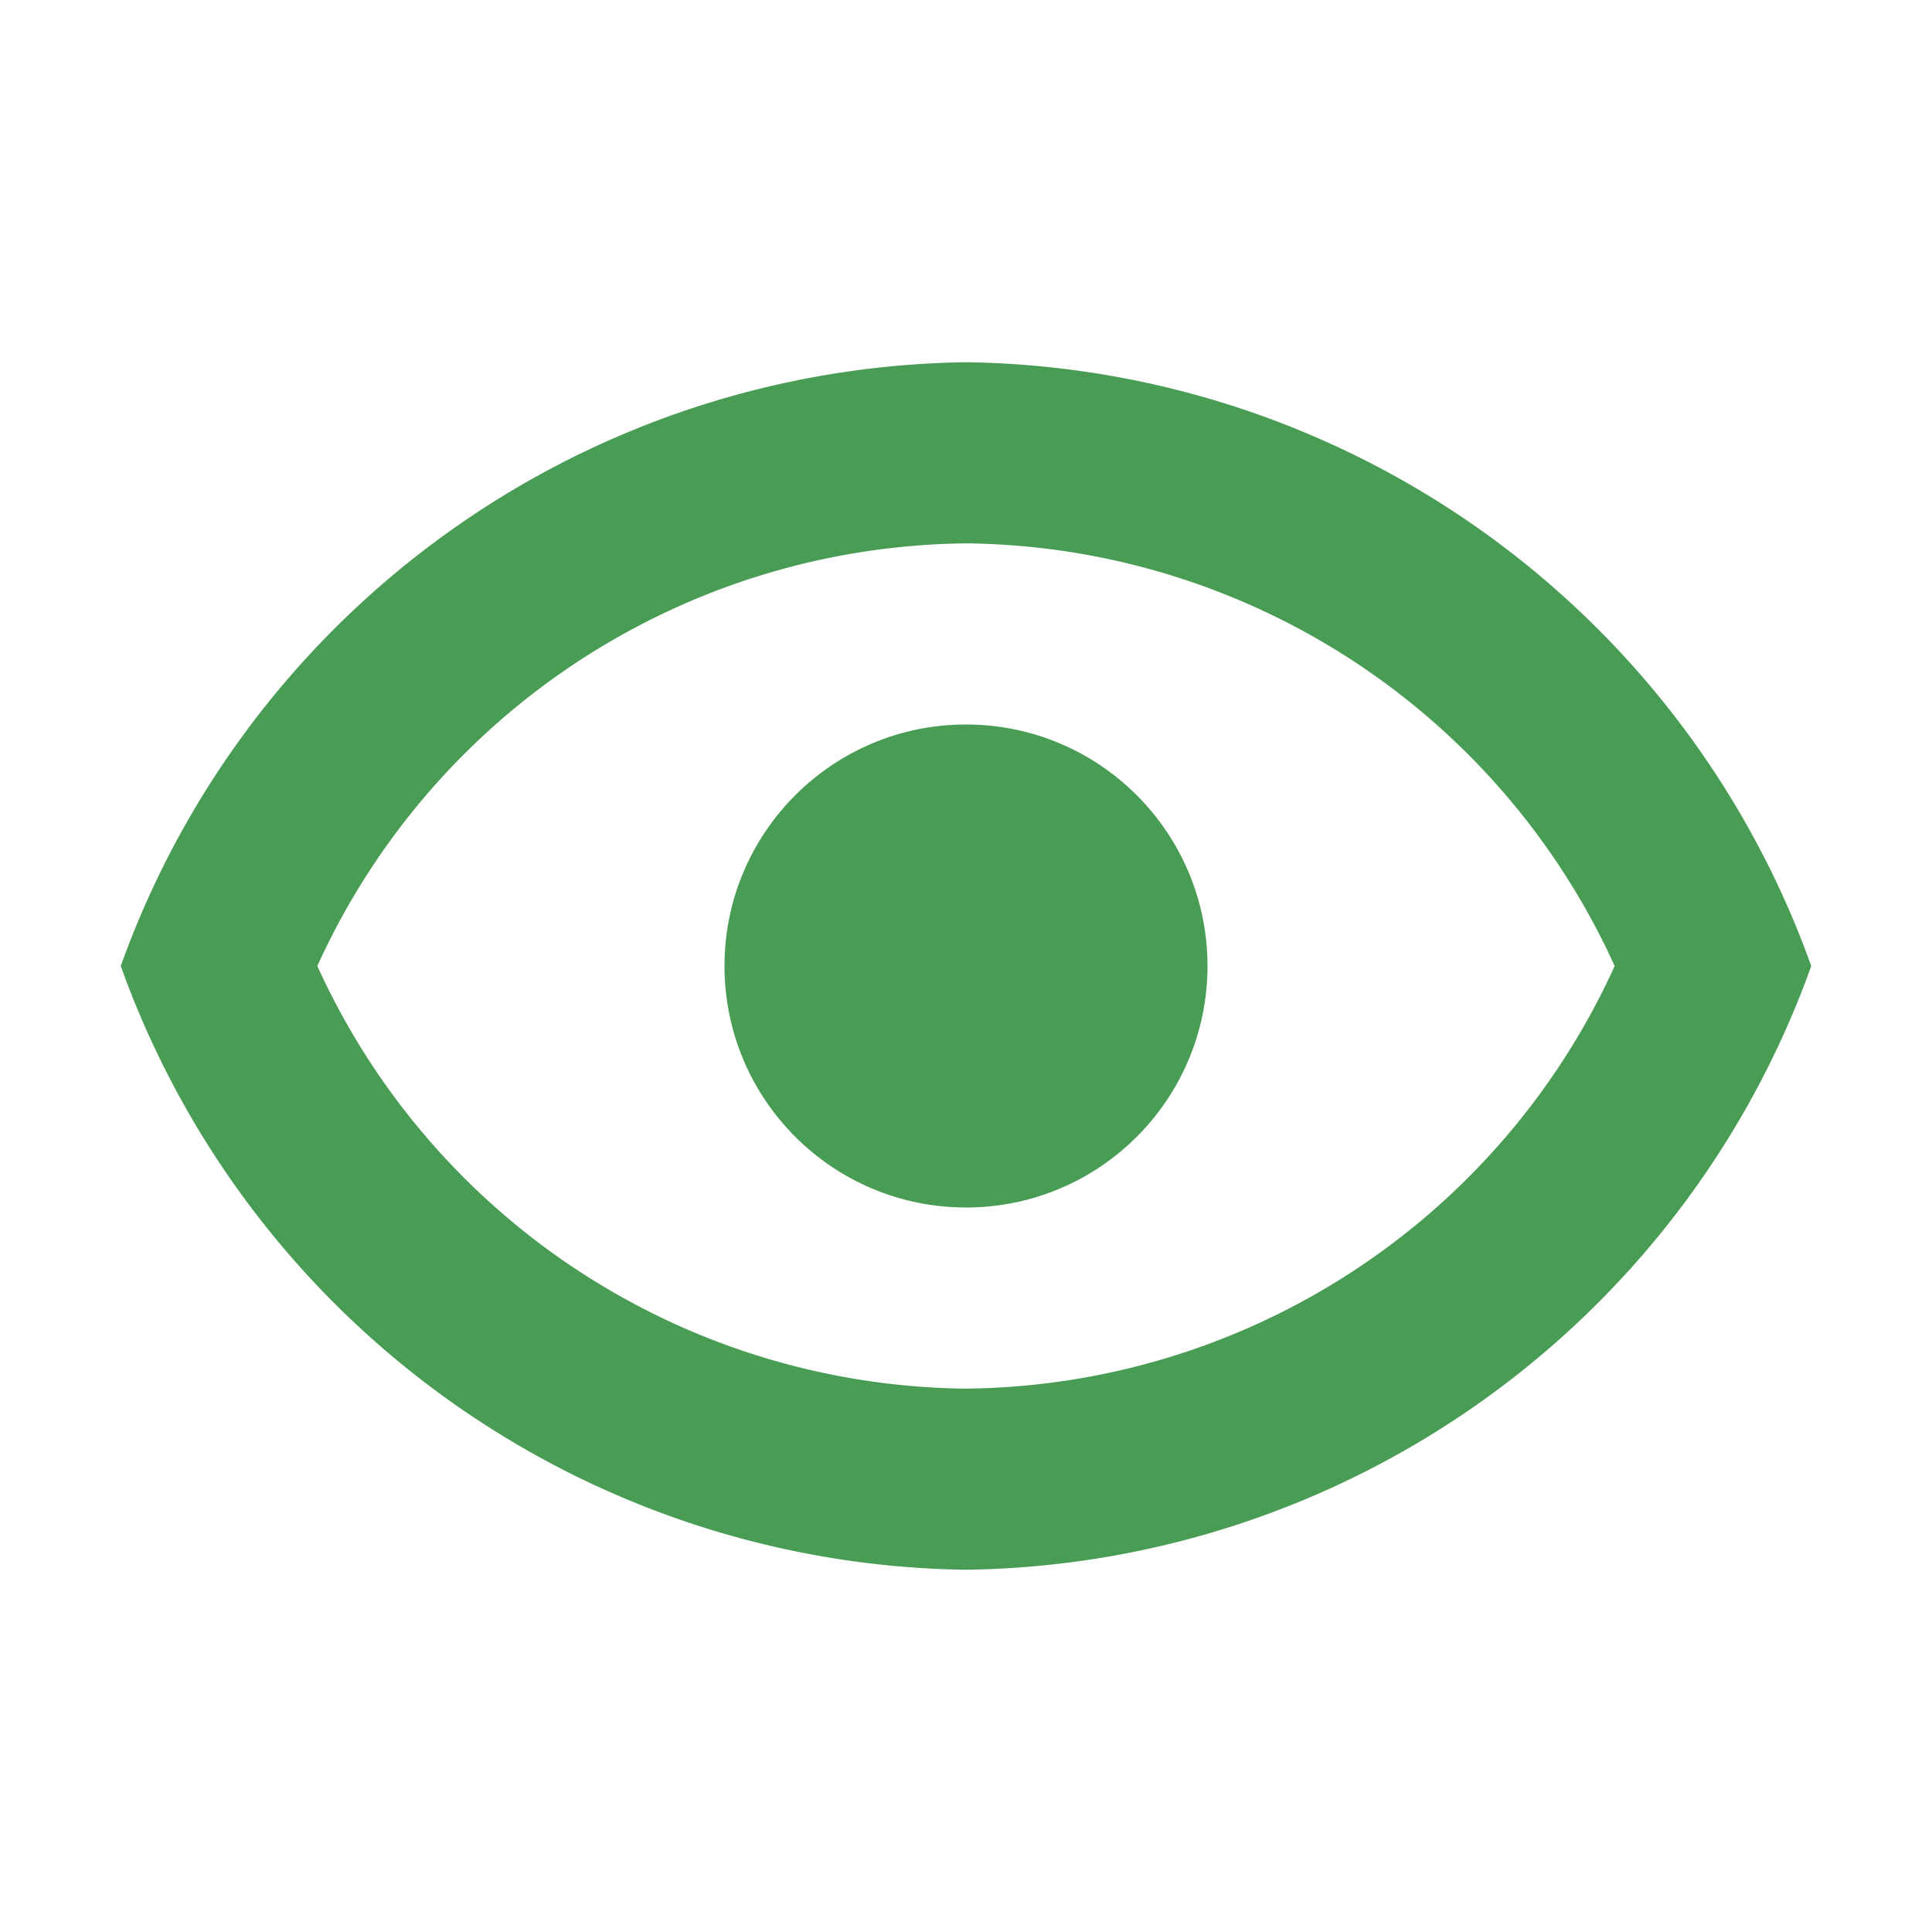 <!-- Copyright 2000-2021 JetBrains s.r.o. Use of this source code is governed by the Apache 2.0 license that can be found in the LICENSE file. -->
<svg xmlns="http://www.w3.org/2000/svg" width="16" height="16">
  <path d="M8,4.5A5.965,5.965,0,0,1,13.372,8,5.965,5.965,0,0,1,8,11.5,5.965,5.965,0,0,1,2.628,8,5.965,5.965,0,0,1,8,4.5M8,3A7.541,7.541,0,0,0,1,8a7.541,7.541,0,0,0,7,5,7.541,7.541,0,0,0,7-5A7.541,7.541,0,0,0,8,3Z" fill="#499c54"/>
  <circle cx="8" cy="8" r="2" fill="#499c54"/>
</svg>
